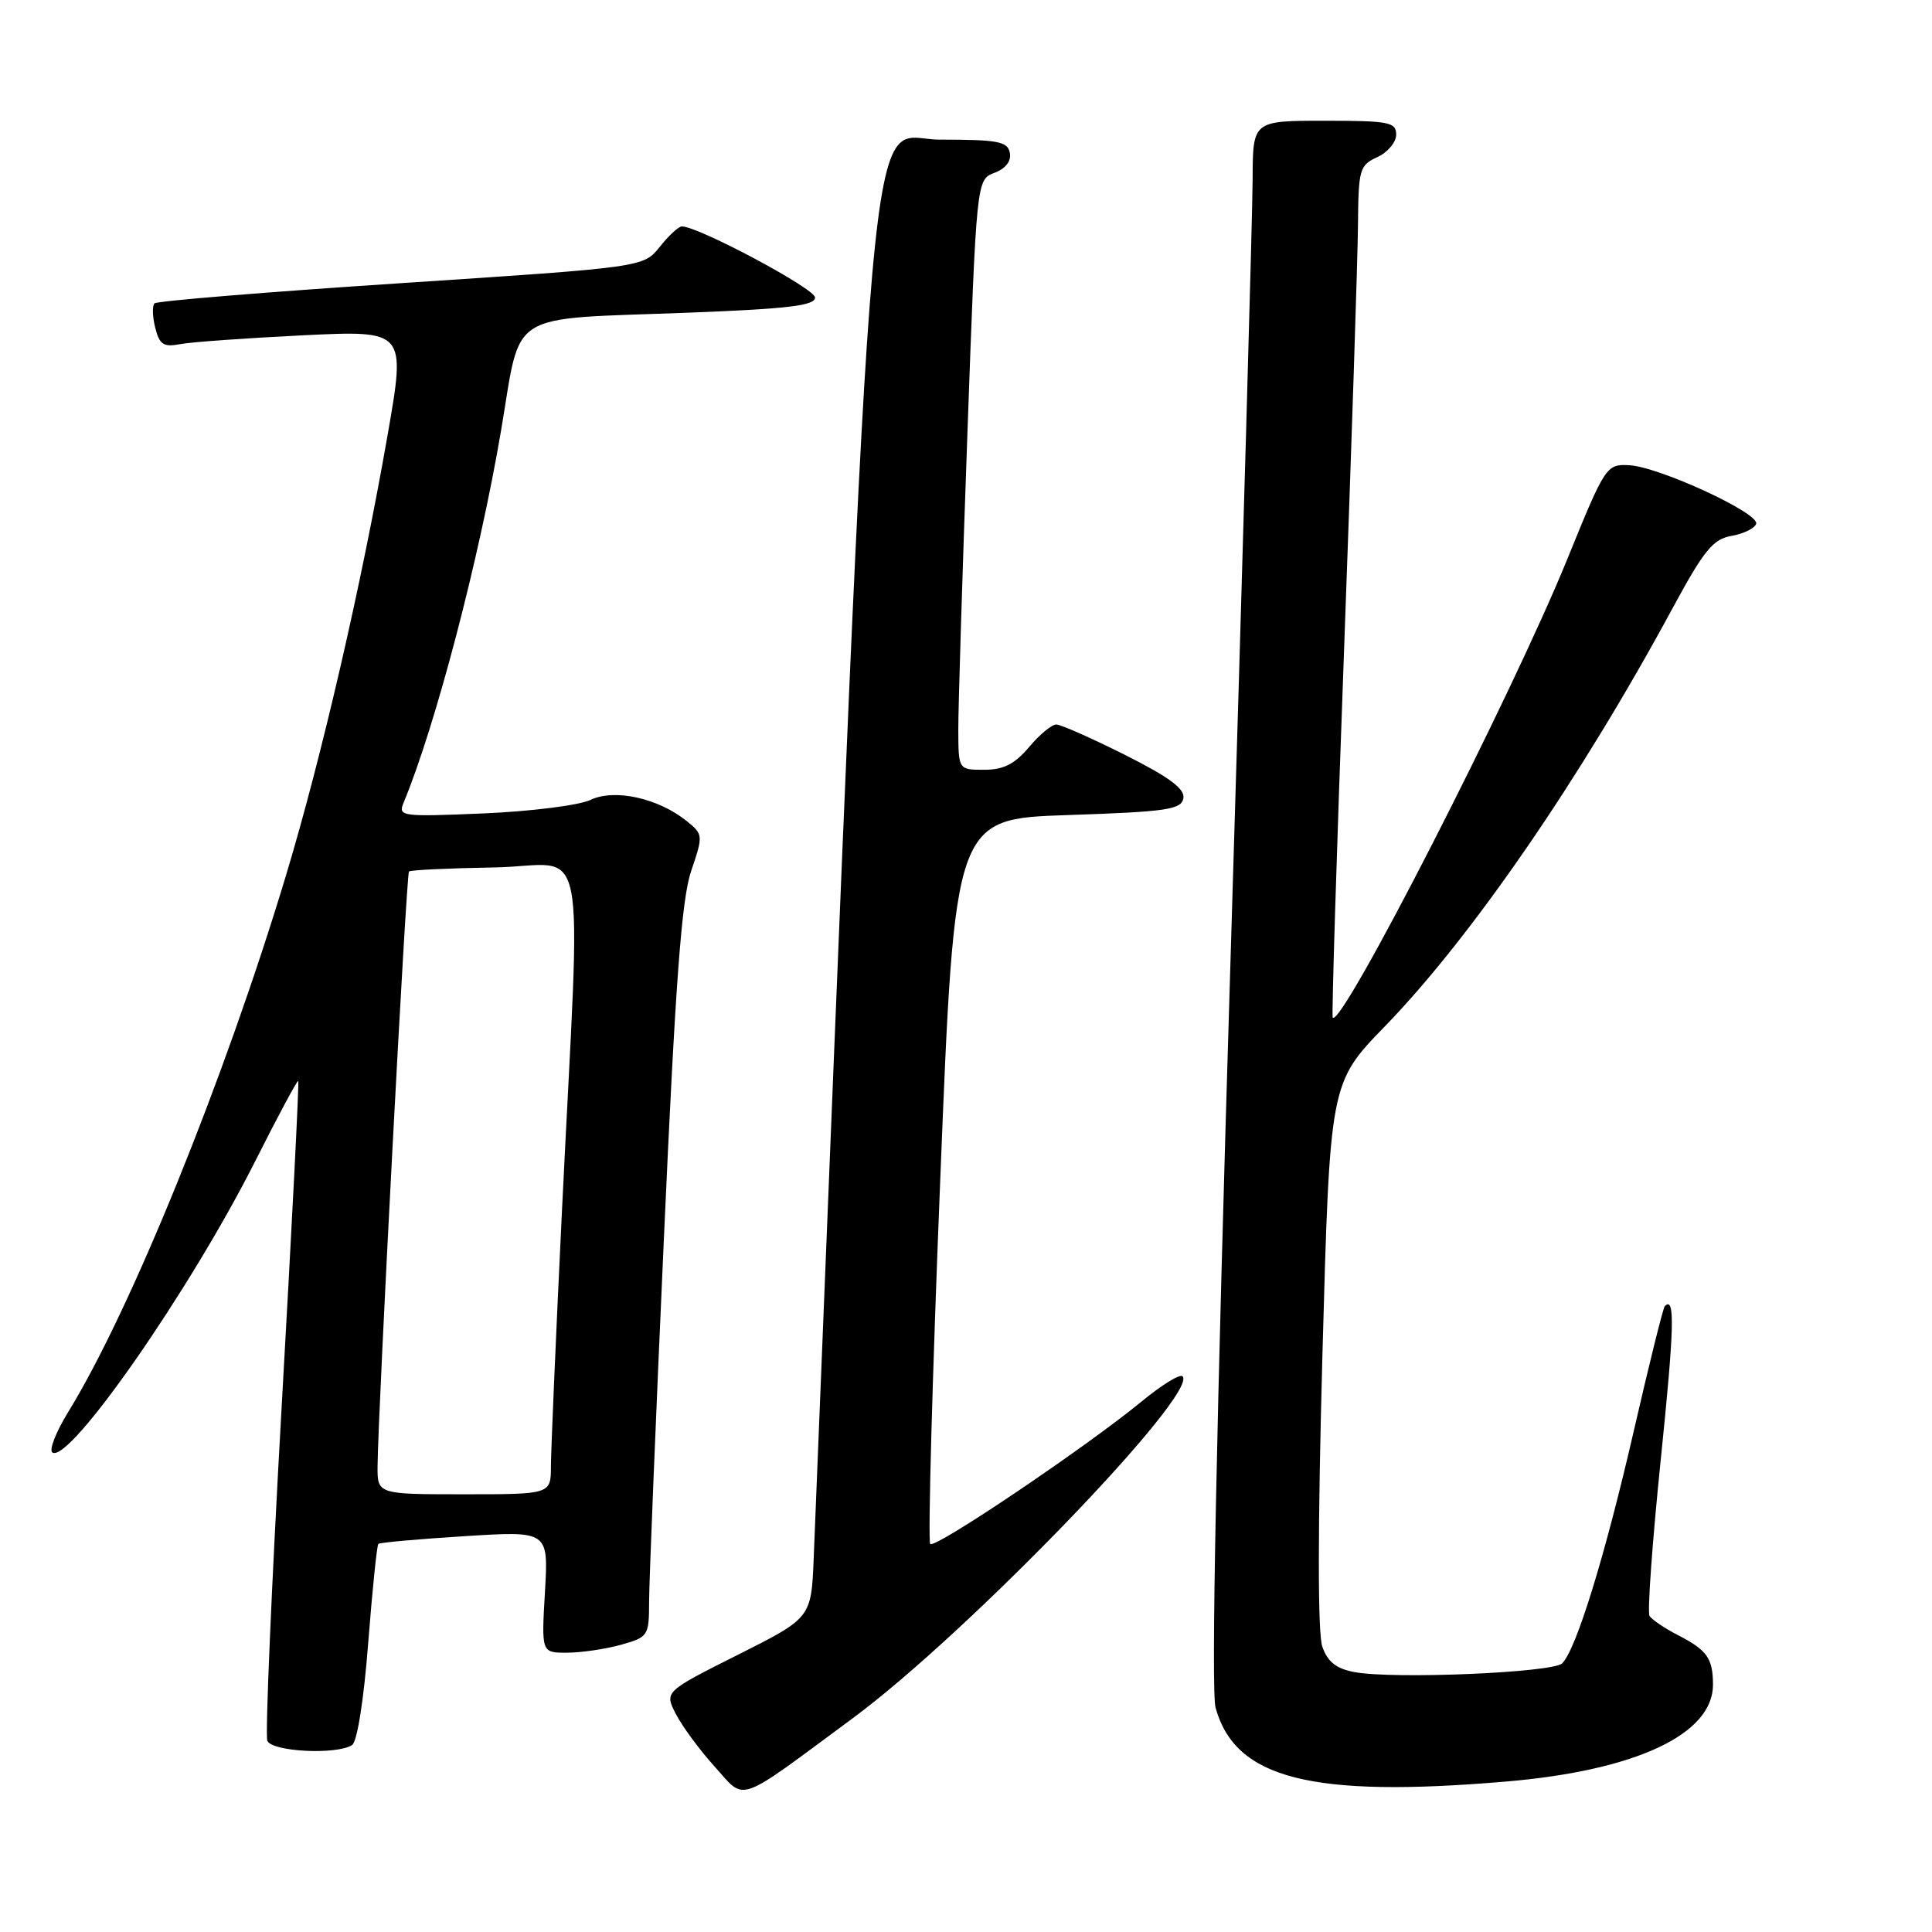 <?xml version="1.0" encoding="UTF-8" standalone="no"?>
<!DOCTYPE svg PUBLIC "-//W3C//DTD SVG 1.1//EN" "http://www.w3.org/Graphics/SVG/1.1/DTD/svg11.dtd" >
<svg xmlns="http://www.w3.org/2000/svg" xmlns:xlink="http://www.w3.org/1999/xlink" version="1.1" viewBox="0 0 256 256">
 <g >
 <path fill="currentColor"
d=" M 113.00 227.67 C 128.20 216.44 158.91 184.58 156.69 182.36 C 156.35 182.02 153.92 183.52 151.29 185.69 C 143.90 191.76 123.91 205.24 123.26 204.59 C 122.94 204.27 123.53 182.52 124.59 156.25 C 126.50 108.50 126.50 108.50 141.49 108.00 C 154.58 107.56 156.52 107.28 156.80 105.79 C 157.04 104.54 155.01 103.02 149.09 100.04 C 144.66 97.82 140.56 96.00 139.96 96.00 C 139.36 96.00 137.73 97.35 136.35 99.00 C 134.45 101.25 132.97 102.00 130.41 102.00 C 127.00 102.00 127.00 102.00 126.98 96.75 C 126.97 93.86 127.51 76.27 128.18 57.65 C 129.39 23.80 129.39 23.80 131.77 22.90 C 133.27 22.33 134.02 21.35 133.81 20.25 C 133.52 18.74 132.24 18.50 124.49 18.50 C 114.72 18.50 116.05 3.46 107.82 206.44 C 107.50 214.38 107.50 214.38 97.77 219.27 C 88.03 224.16 88.03 224.16 89.57 227.14 C 90.42 228.78 92.72 231.90 94.69 234.08 C 98.88 238.71 97.33 239.25 113.00 227.67 Z  M 199.50 236.07 C 216.75 234.61 227.02 229.80 226.98 223.19 C 226.96 219.71 226.19 218.64 222.31 216.65 C 220.56 215.75 218.88 214.61 218.57 214.12 C 218.27 213.63 218.94 204.34 220.05 193.49 C 221.86 175.89 221.97 171.67 220.59 173.08 C 220.37 173.31 218.53 180.70 216.51 189.50 C 212.68 206.17 208.87 218.52 207.00 220.40 C 205.77 221.64 184.62 222.53 179.47 221.56 C 177.05 221.11 175.92 220.21 175.21 218.18 C 174.60 216.41 174.60 202.53 175.23 179.46 C 176.22 143.50 176.22 143.50 183.50 136.00 C 194.98 124.17 209.40 103.21 221.67 80.51 C 225.79 72.90 226.98 71.44 229.43 71.01 C 231.03 70.73 232.50 70.01 232.70 69.41 C 233.17 68.00 219.77 61.82 215.83 61.64 C 212.86 61.50 212.69 61.75 207.71 74.00 C 200.32 92.17 177.74 136.31 176.59 134.84 C 176.44 134.66 177.12 112.67 178.10 86.00 C 179.08 59.33 179.91 34.00 179.94 29.73 C 180.00 22.44 180.15 21.89 182.50 20.82 C 183.88 20.19 185.00 18.85 185.00 17.84 C 185.00 16.18 184.06 16.00 175.50 16.00 C 166.00 16.00 166.00 16.00 165.98 23.75 C 165.97 28.01 164.65 74.57 163.05 127.21 C 161.15 189.56 160.46 224.09 161.07 226.28 C 163.67 235.69 173.71 238.25 199.50 236.07 Z  M 46.65 231.23 C 47.33 230.80 48.21 225.22 48.79 217.69 C 49.34 210.65 49.94 204.74 50.14 204.57 C 50.34 204.39 55.49 203.93 61.59 203.55 C 72.68 202.85 72.68 202.85 72.21 210.93 C 71.74 219.00 71.74 219.00 75.12 218.99 C 76.98 218.99 80.19 218.52 82.25 217.95 C 85.90 216.93 86.00 216.78 86.01 212.20 C 86.01 209.62 86.90 187.87 87.98 163.87 C 89.50 130.12 90.31 119.16 91.58 115.42 C 93.19 110.69 93.17 110.56 91.01 108.81 C 87.25 105.76 81.43 104.47 78.25 105.99 C 76.73 106.71 70.38 107.51 64.09 107.78 C 53.22 108.24 52.72 108.18 53.47 106.38 C 57.69 96.24 63.53 73.96 66.40 57.01 C 69.13 40.92 66.83 42.36 91.25 41.43 C 104.42 40.92 108.00 40.50 108.00 39.42 C 108.00 38.25 92.54 30.00 90.35 30.00 C 89.92 30.00 88.60 31.22 87.42 32.71 C 85.26 35.41 85.26 35.41 53.15 37.52 C 35.49 38.68 20.78 39.88 20.47 40.20 C 20.16 40.51 20.20 41.97 20.57 43.43 C 21.13 45.67 21.67 46.02 23.87 45.60 C 25.32 45.32 32.64 44.80 40.14 44.43 C 53.78 43.77 53.78 43.77 51.36 57.64 C 47.92 77.36 42.65 100.21 37.91 115.95 C 29.77 142.95 17.33 173.62 9.05 187.08 C 7.41 189.74 6.46 192.17 6.95 192.47 C 9.25 193.89 25.31 170.78 33.90 153.70 C 36.87 147.80 39.40 143.09 39.52 143.23 C 39.65 143.38 38.66 162.80 37.32 186.40 C 35.99 209.99 35.13 229.90 35.42 230.65 C 35.98 232.11 44.58 232.56 46.65 231.23 Z  M 50.03 194.25 C 50.10 186.69 53.84 115.83 54.19 115.48 C 54.38 115.28 59.49 115.04 65.52 114.94 C 78.18 114.72 76.98 108.62 74.46 160.50 C 73.66 177.00 73.01 192.19 73.00 194.25 C 73.00 198.00 73.00 198.00 61.50 198.00 C 50.00 198.00 50.00 198.00 50.03 194.25 Z "/>
</g>
</svg>